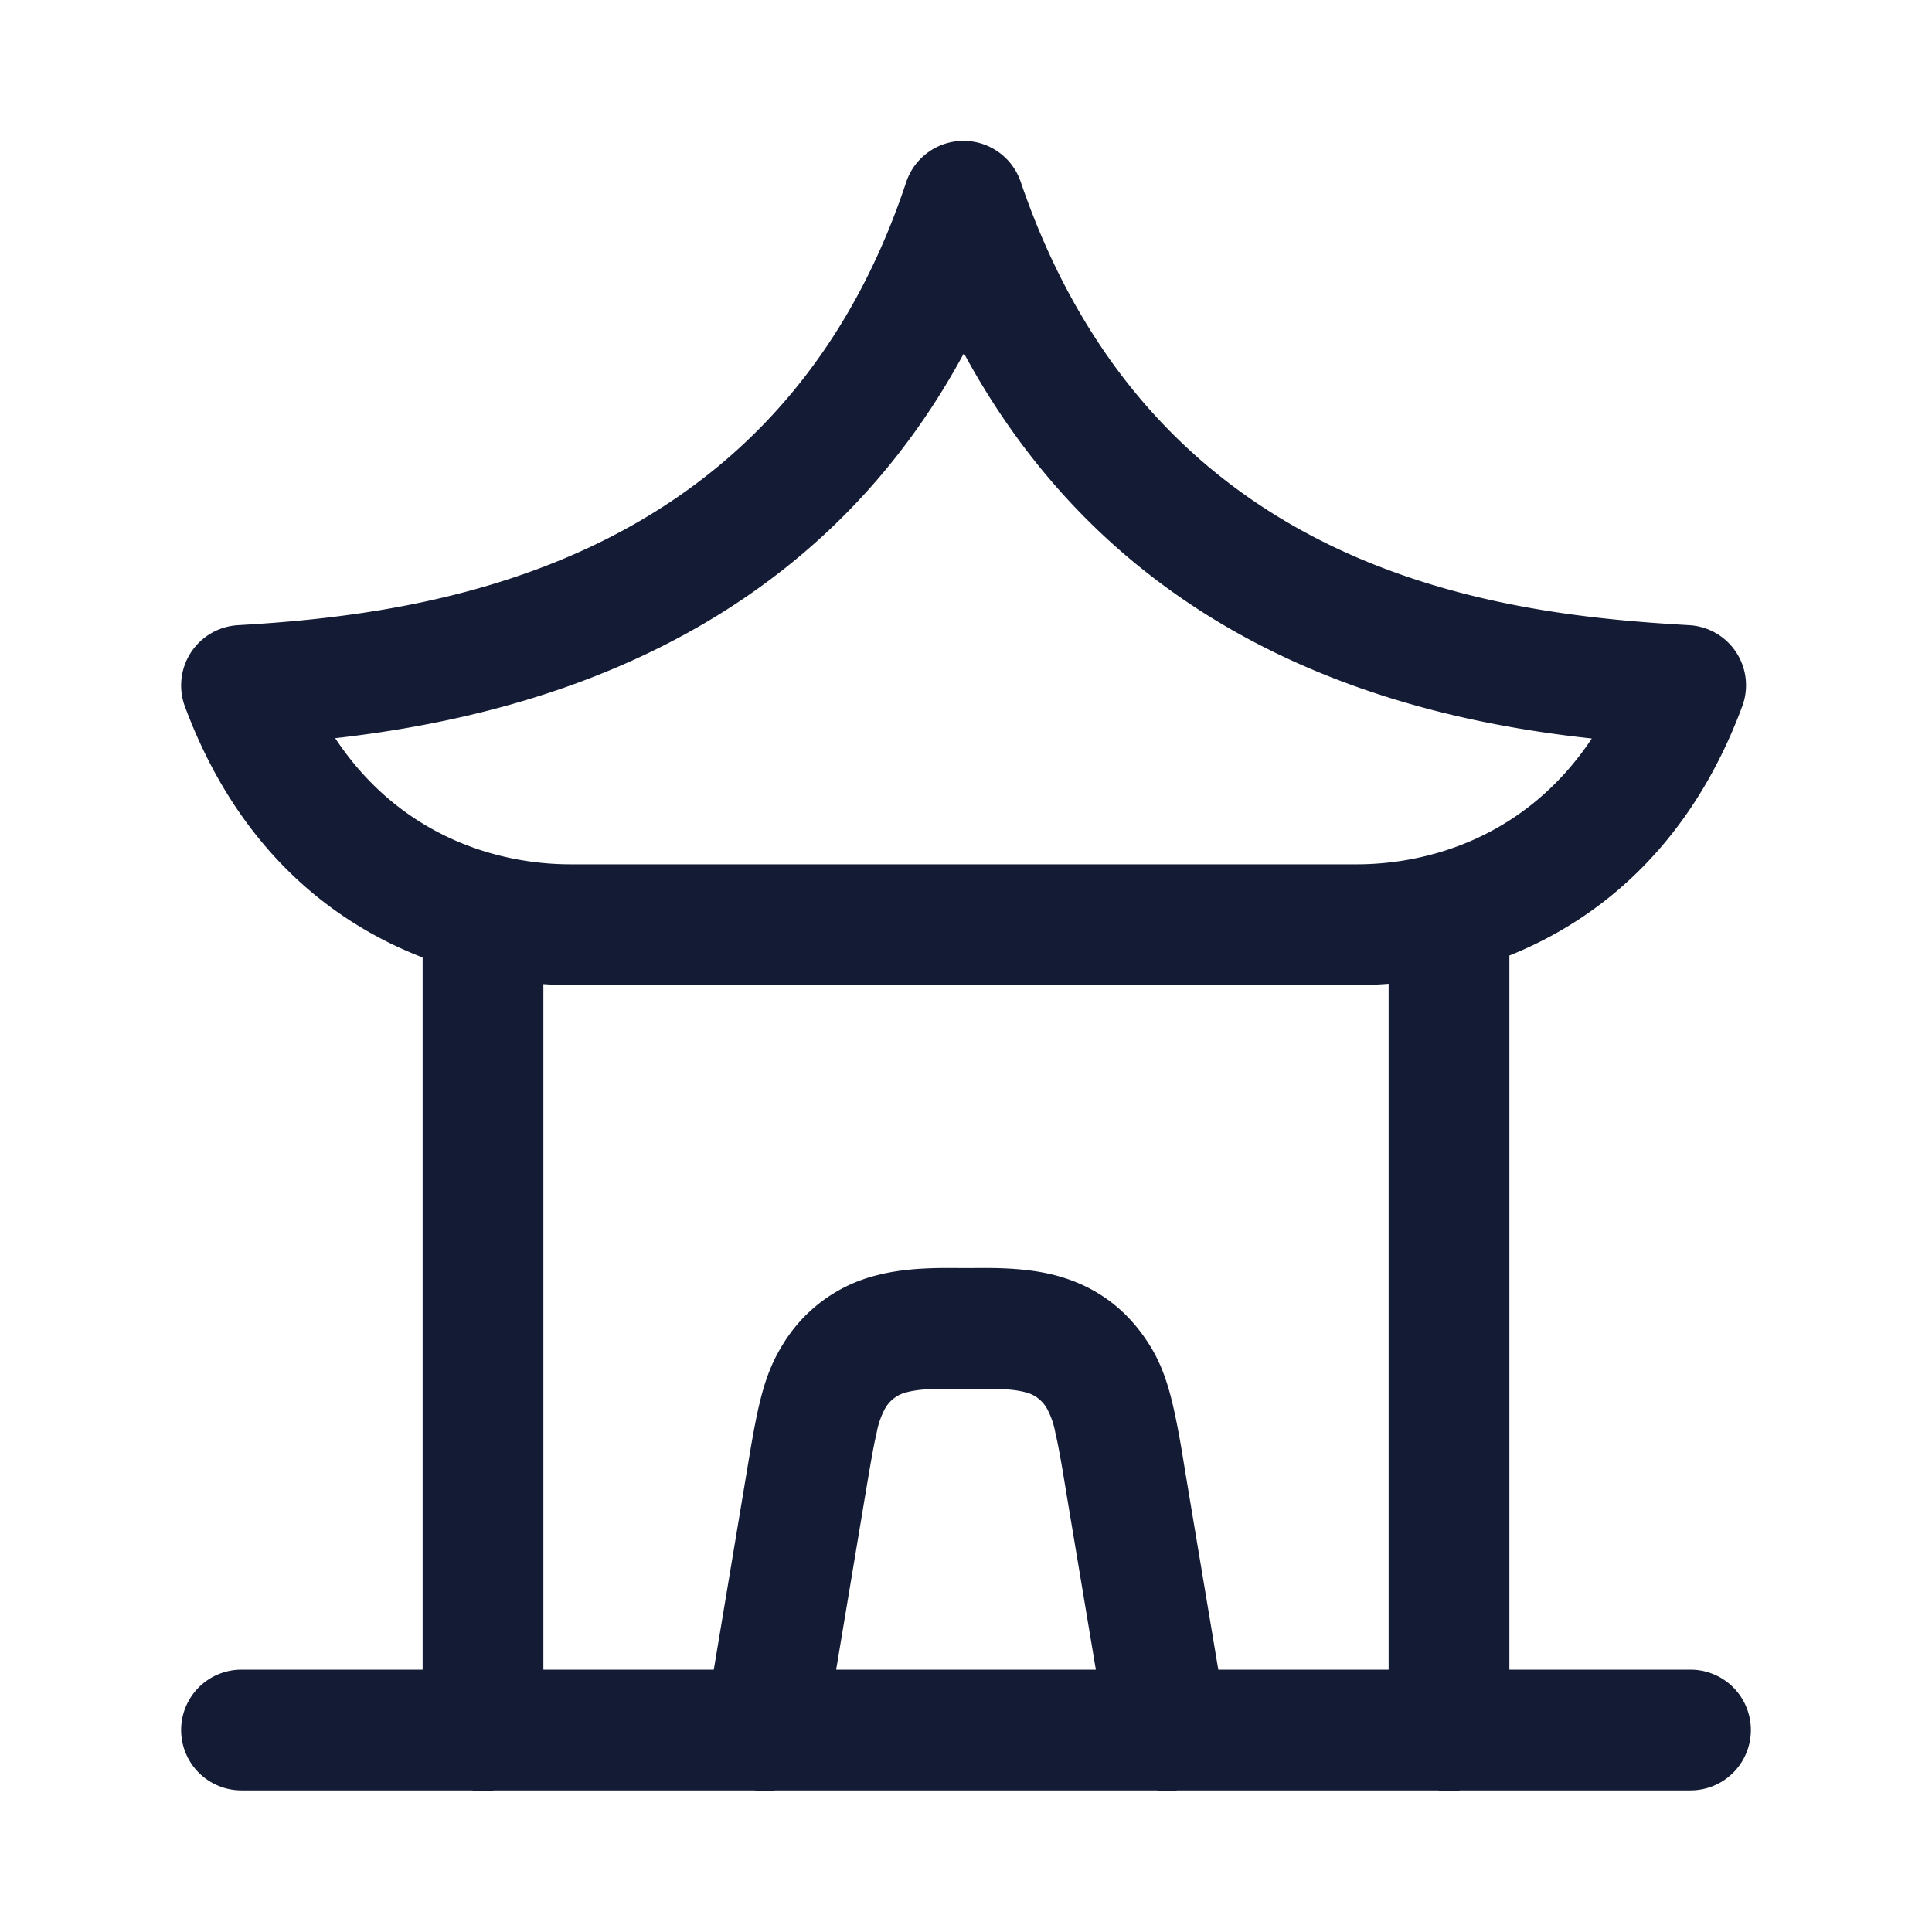 <svg xmlns="http://www.w3.org/2000/svg" width="24" height="24" fill="none"><path fill="#141B34" fill-rule="evenodd" d="M11.967 1.75a.75.75 0 0 1 .712.508c1.682 4.928 6.015 5.376 8.303 5.508a.748.748 0 0 1 .66 1.01c-.637 1.714-1.763 2.642-2.892 3.094v8.871H21a.75.75 0 0 1 0 1.5h-2.864a.8.8 0 0 1-.272 0h-3.238a.8.8 0 0 1-.256 0H9.63a.8.8 0 0 1-.253.001l-.006-.001H6.136a.8.8 0 0 1-.272 0H3a.75.75 0 0 1 0-1.5h2.25v-8.847c-1.15-.443-2.305-1.373-2.953-3.118a.75.75 0 0 1 .66-1.01c2.288-.132 6.693-.663 8.3-5.503a.75.75 0 0 1 .71-.513m.259 15.502h-.452c-.22.001-.366.007-.498.04a.42.42 0 0 0-.288.218 1 1 0 0 0-.097.284c-.043.183-.083.424-.145.793l-.359 2.154h3.226l-.36-2.154c-.06-.369-.101-.61-.144-.793a1 1 0 0 0-.097-.284.42.42 0 0 0-.287-.218c-.16-.04-.339-.04-.64-.04zm5.024-5.031a5 5 0 0 1-.396.016H7.086q-.163 0-.336-.012v8.516h2.117l.404-2.424c.056-.339.104-.629.16-.866.058-.248.136-.49.274-.717a1.9 1.9 0 0 1 1.203-.896c.355-.09.734-.088.998-.086h.188c.264-.002.643-.004.998.086.455.115.89.378 1.204.896.138.227.215.469.273.717q.062.267.12.621l.04.245.405 2.424h2.116zm-5.276-7.833c-1.958 3.628-5.507 4.521-7.81 4.782.814 1.23 2.034 1.567 2.922 1.567h9.768c.887 0 2.104-.336 2.92-1.563-2.296-.249-5.81-1.105-7.8-4.786" clip-rule="evenodd"/></svg>